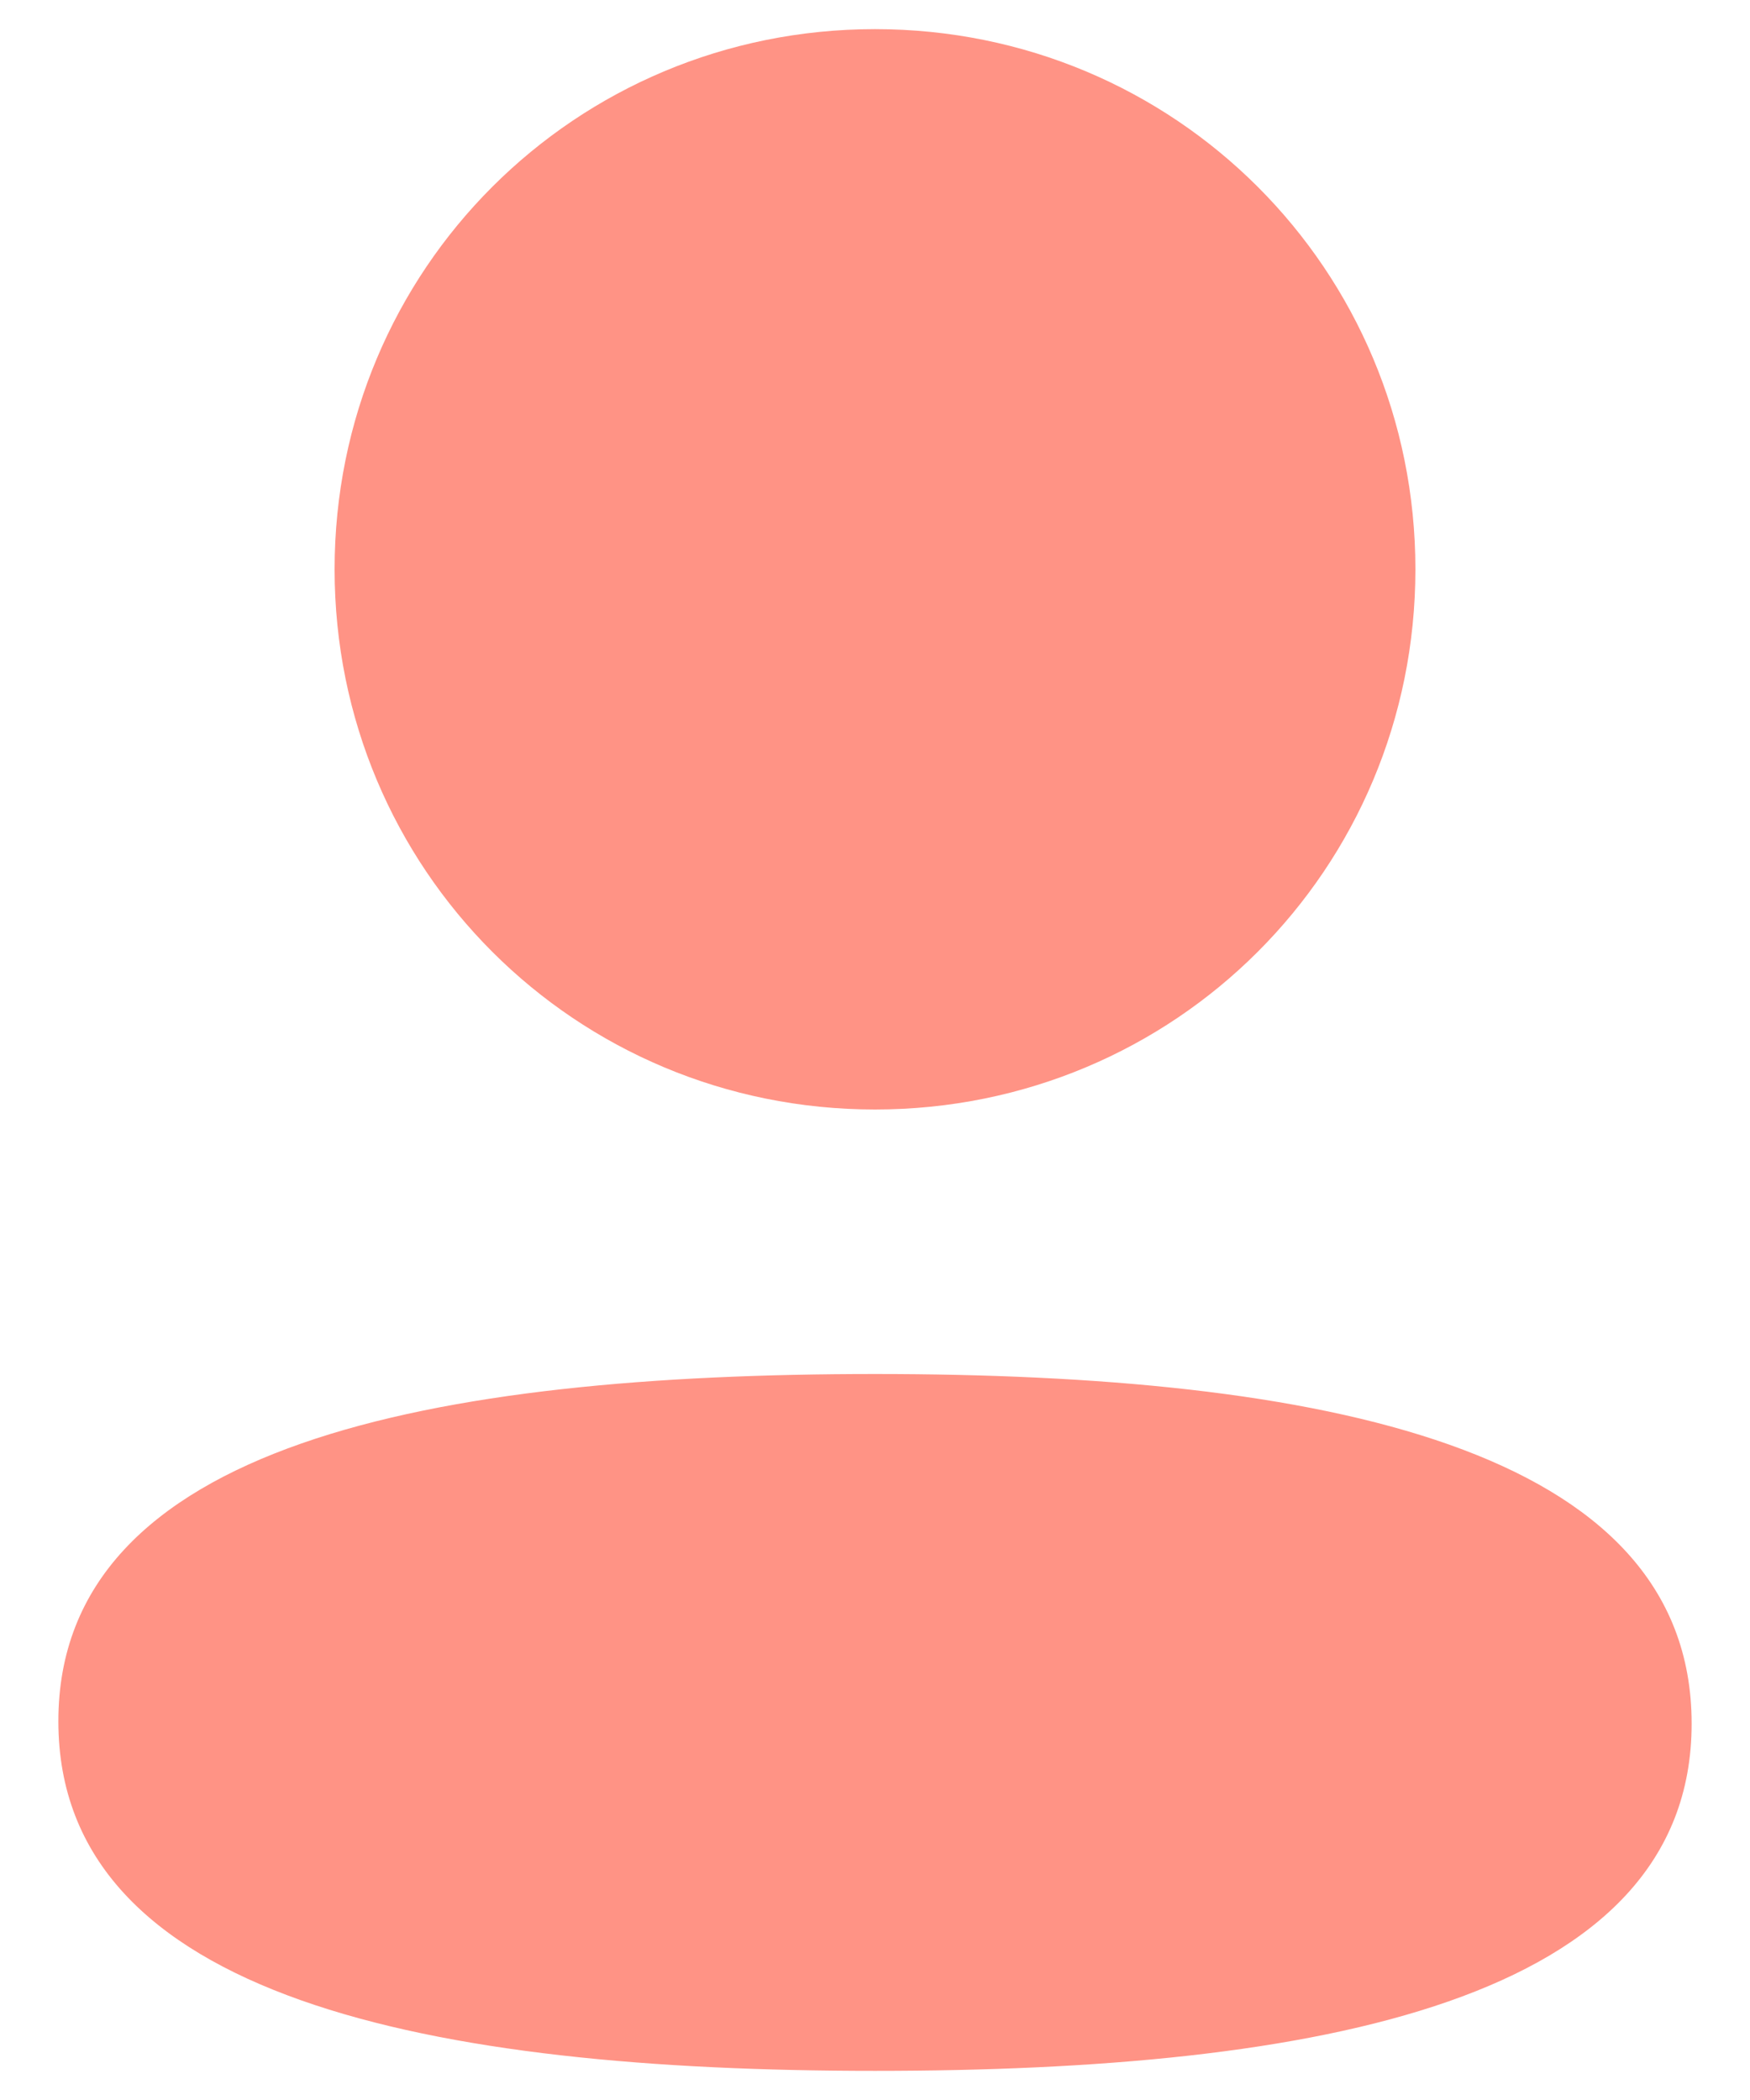 <svg width="20" height="24" viewBox="0 0 20 24" fill="none" xmlns="http://www.w3.org/2000/svg">
<path fill-rule="evenodd" clip-rule="evenodd" d="M16.176 6.506C16.176 9.933 13.429 12.68 10 12.68C6.572 12.68 3.824 9.933 3.824 6.506C3.824 3.08 6.572 0.333 10 0.333C13.429 0.333 16.176 3.08 16.176 6.506ZM10 23.667C4.94 23.667 0.667 22.844 0.667 19.671C0.667 16.496 4.966 15.703 10 15.703C15.062 15.703 19.333 16.525 19.333 19.699C19.333 22.873 15.034 23.667 10 23.667Z" fill="#FF9385"/>
</svg>
